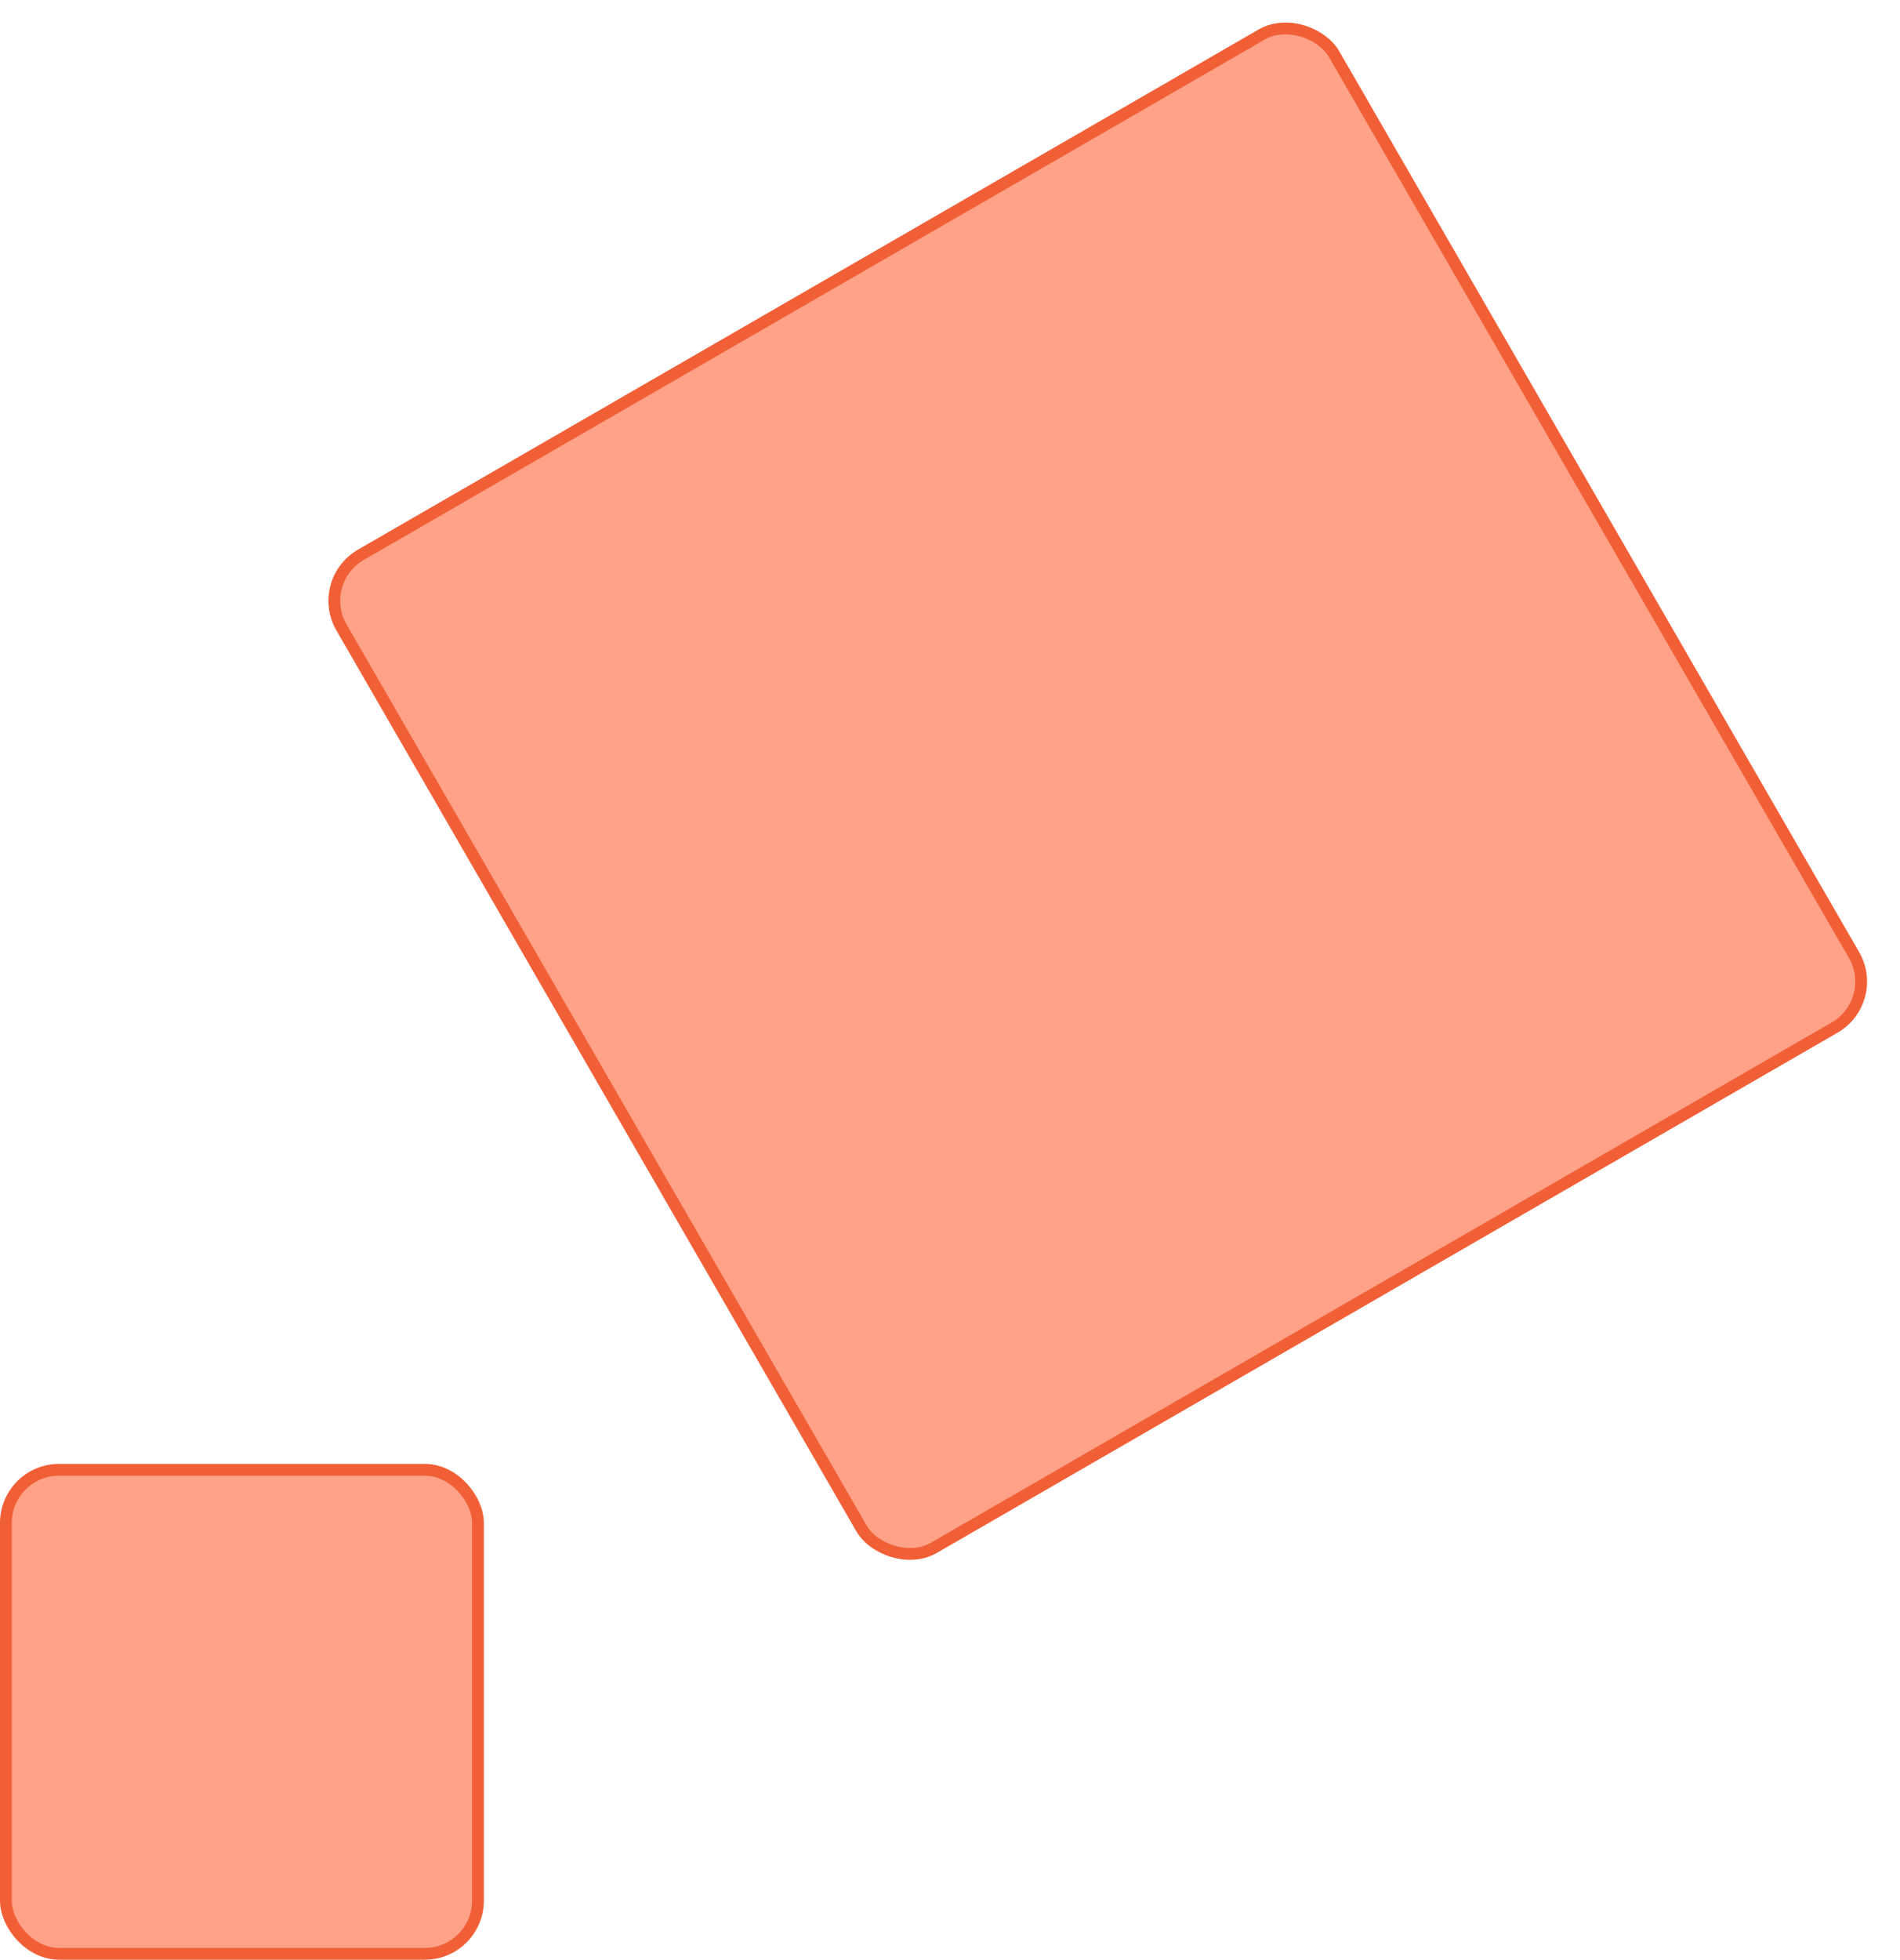 <svg width="161" height="166" viewBox="0 0 161 166" fill="none" xmlns="http://www.w3.org/2000/svg">
<rect x="0.5" y="124.5" width="40" height="41" rx="4.5" fill="#FF592C" fill-opacity="0.56" stroke="#F15F37"/>
<rect x="26.683" y="49.244" width="97.122" height="97.122" rx="4.5" transform="rotate(-30 26.683 49.244)" fill="#FF592C" fill-opacity="0.56" stroke="#F15F37"/>
</svg>
